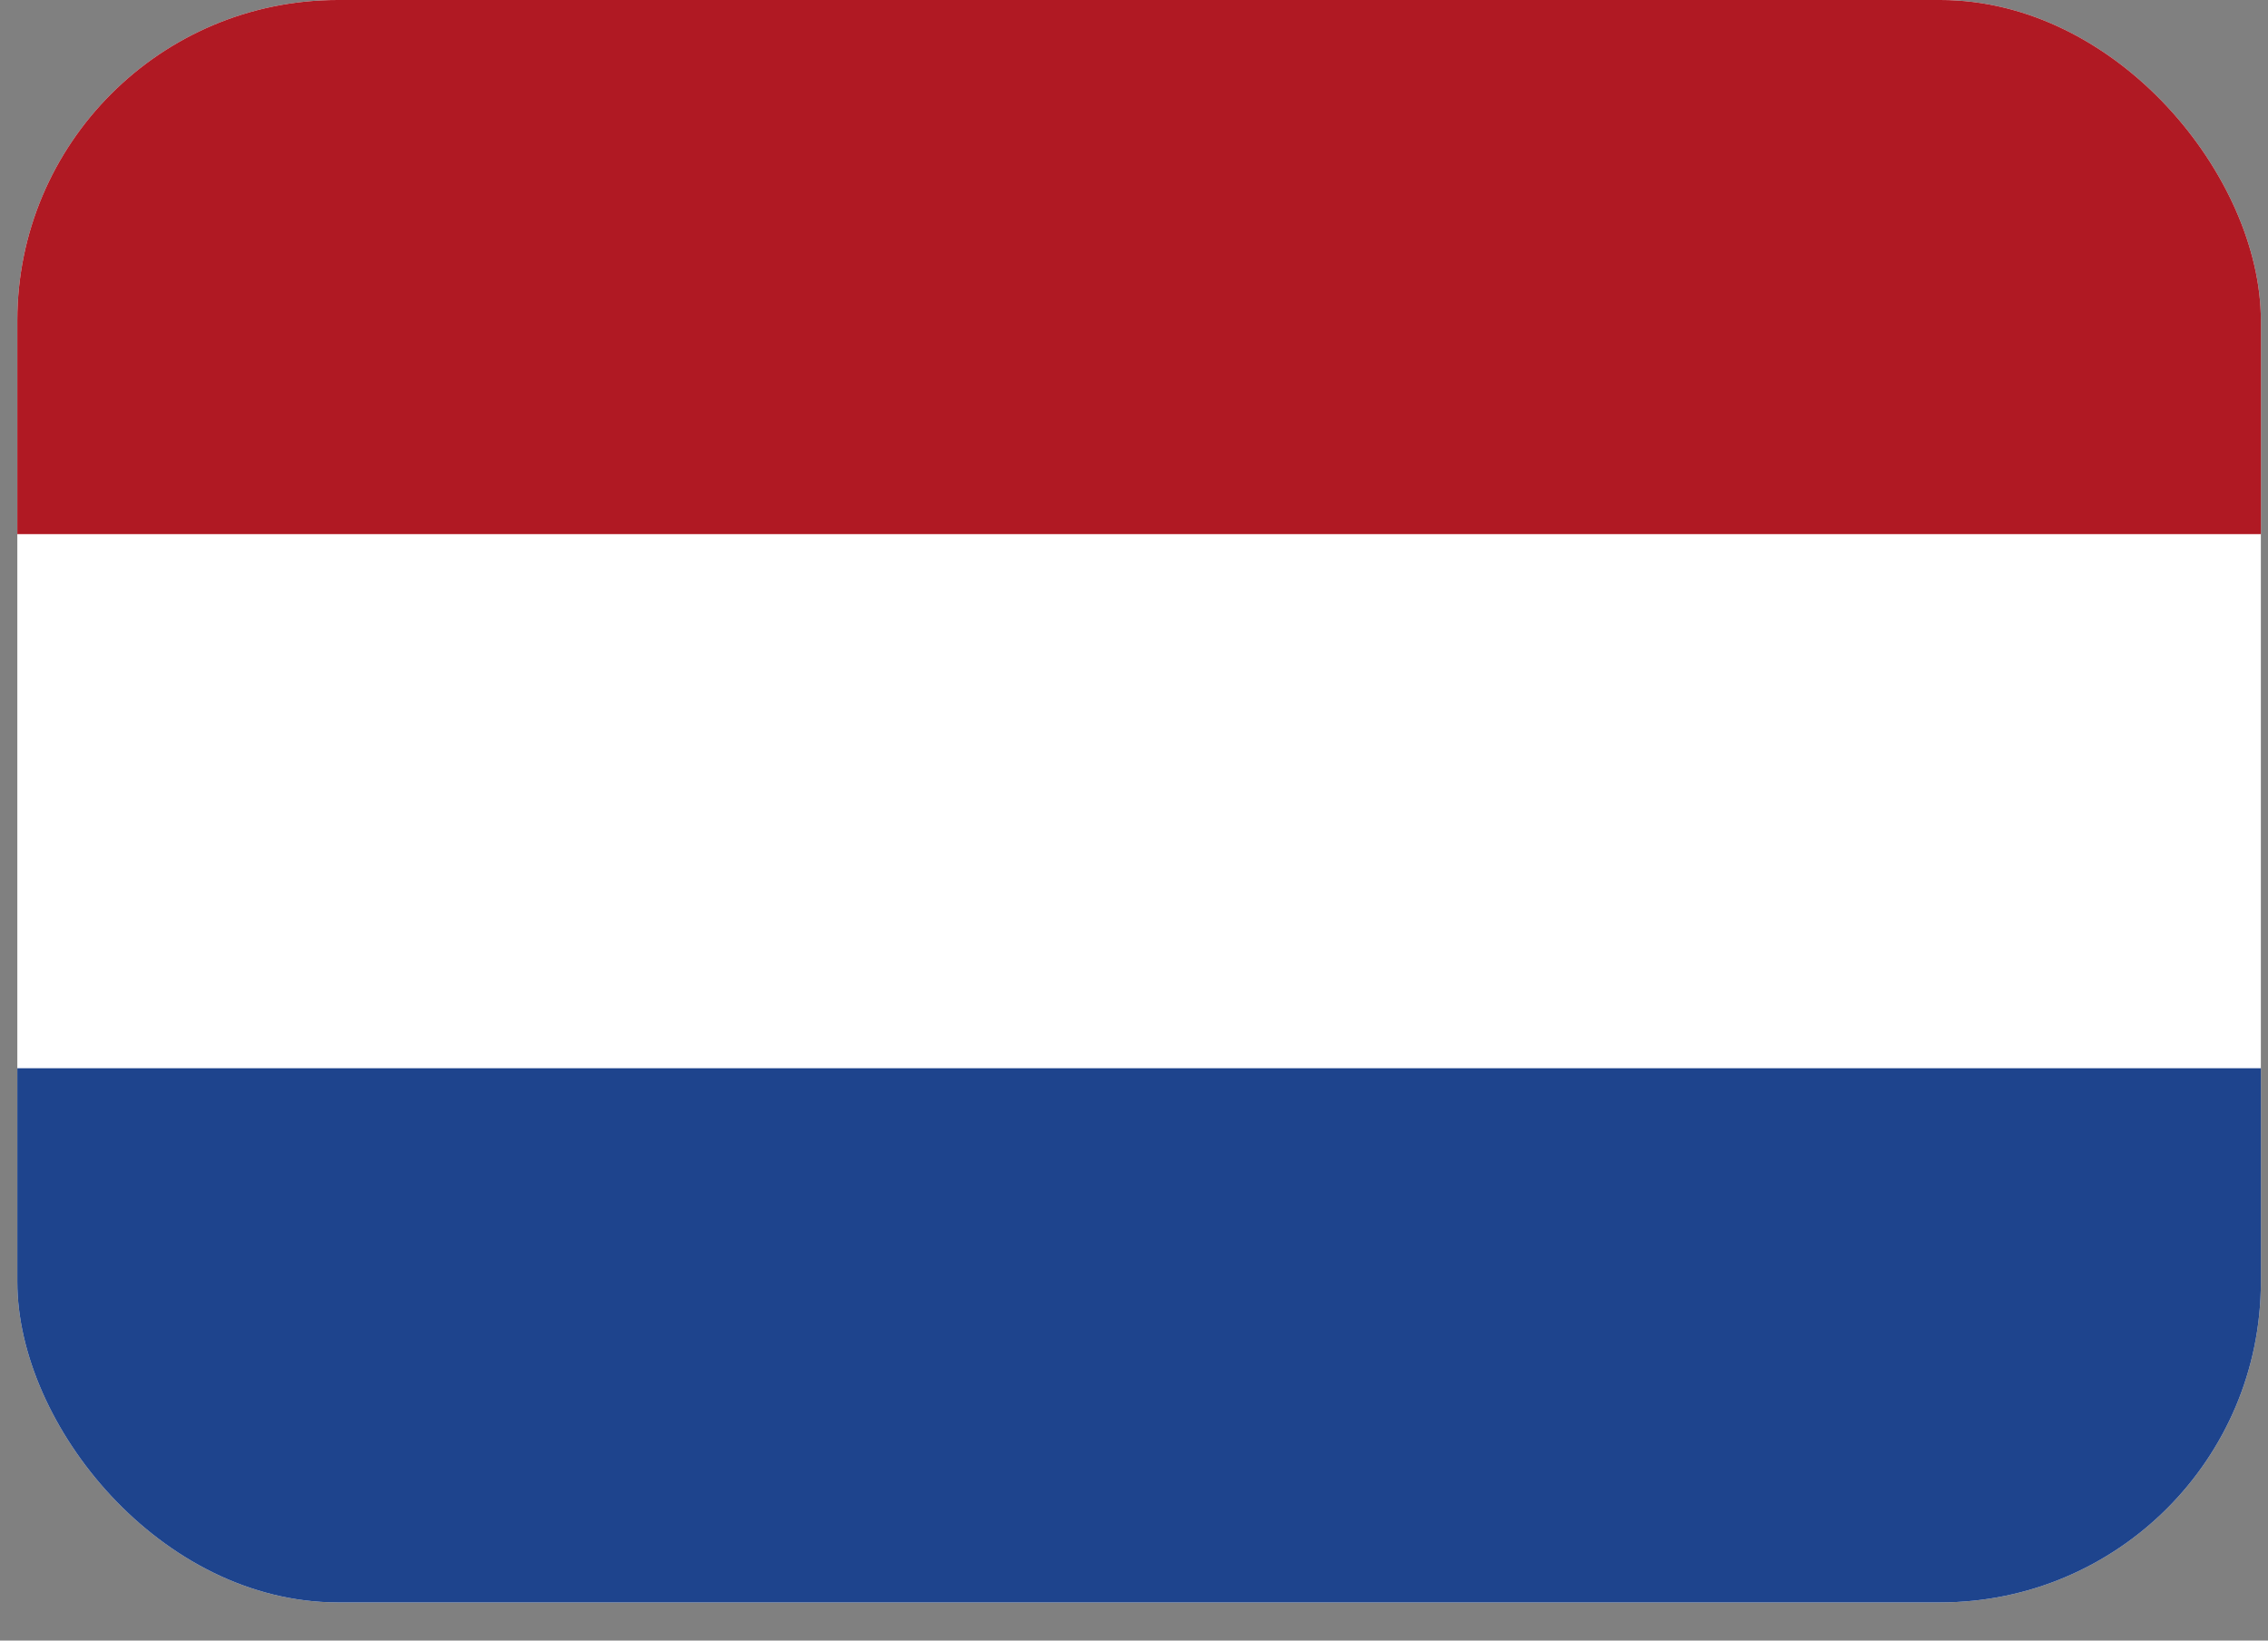 <svg width="47" height="34" viewBox="0 0 47 34" fill="none" xmlns="http://www.w3.org/2000/svg">
<rect x="0" y="0" width="47" height="34" fill="#808080" stroke="none"/>
<g clip-path="url(#clip0_22_7786)">
<rect x="0.359" width="46.493" height="33.209" rx="6.642" fill="white"/>
<path fill-rule="evenodd" clip-rule="evenodd" d="M0.359 22.139H46.852V33.209H0.359V22.139Z" fill="#1E448D"/>
<path fill-rule="evenodd" clip-rule="evenodd" d="M0.359 0H46.852V11.07H0.359V0Z" fill="#B01923"/>
</g>
<defs>
<clipPath id="clip0_22_7786">
<rect x="0.359" width="46.493" height="33.209" rx="6.642" fill="white"/>
</clipPath>
</defs>
</svg>
